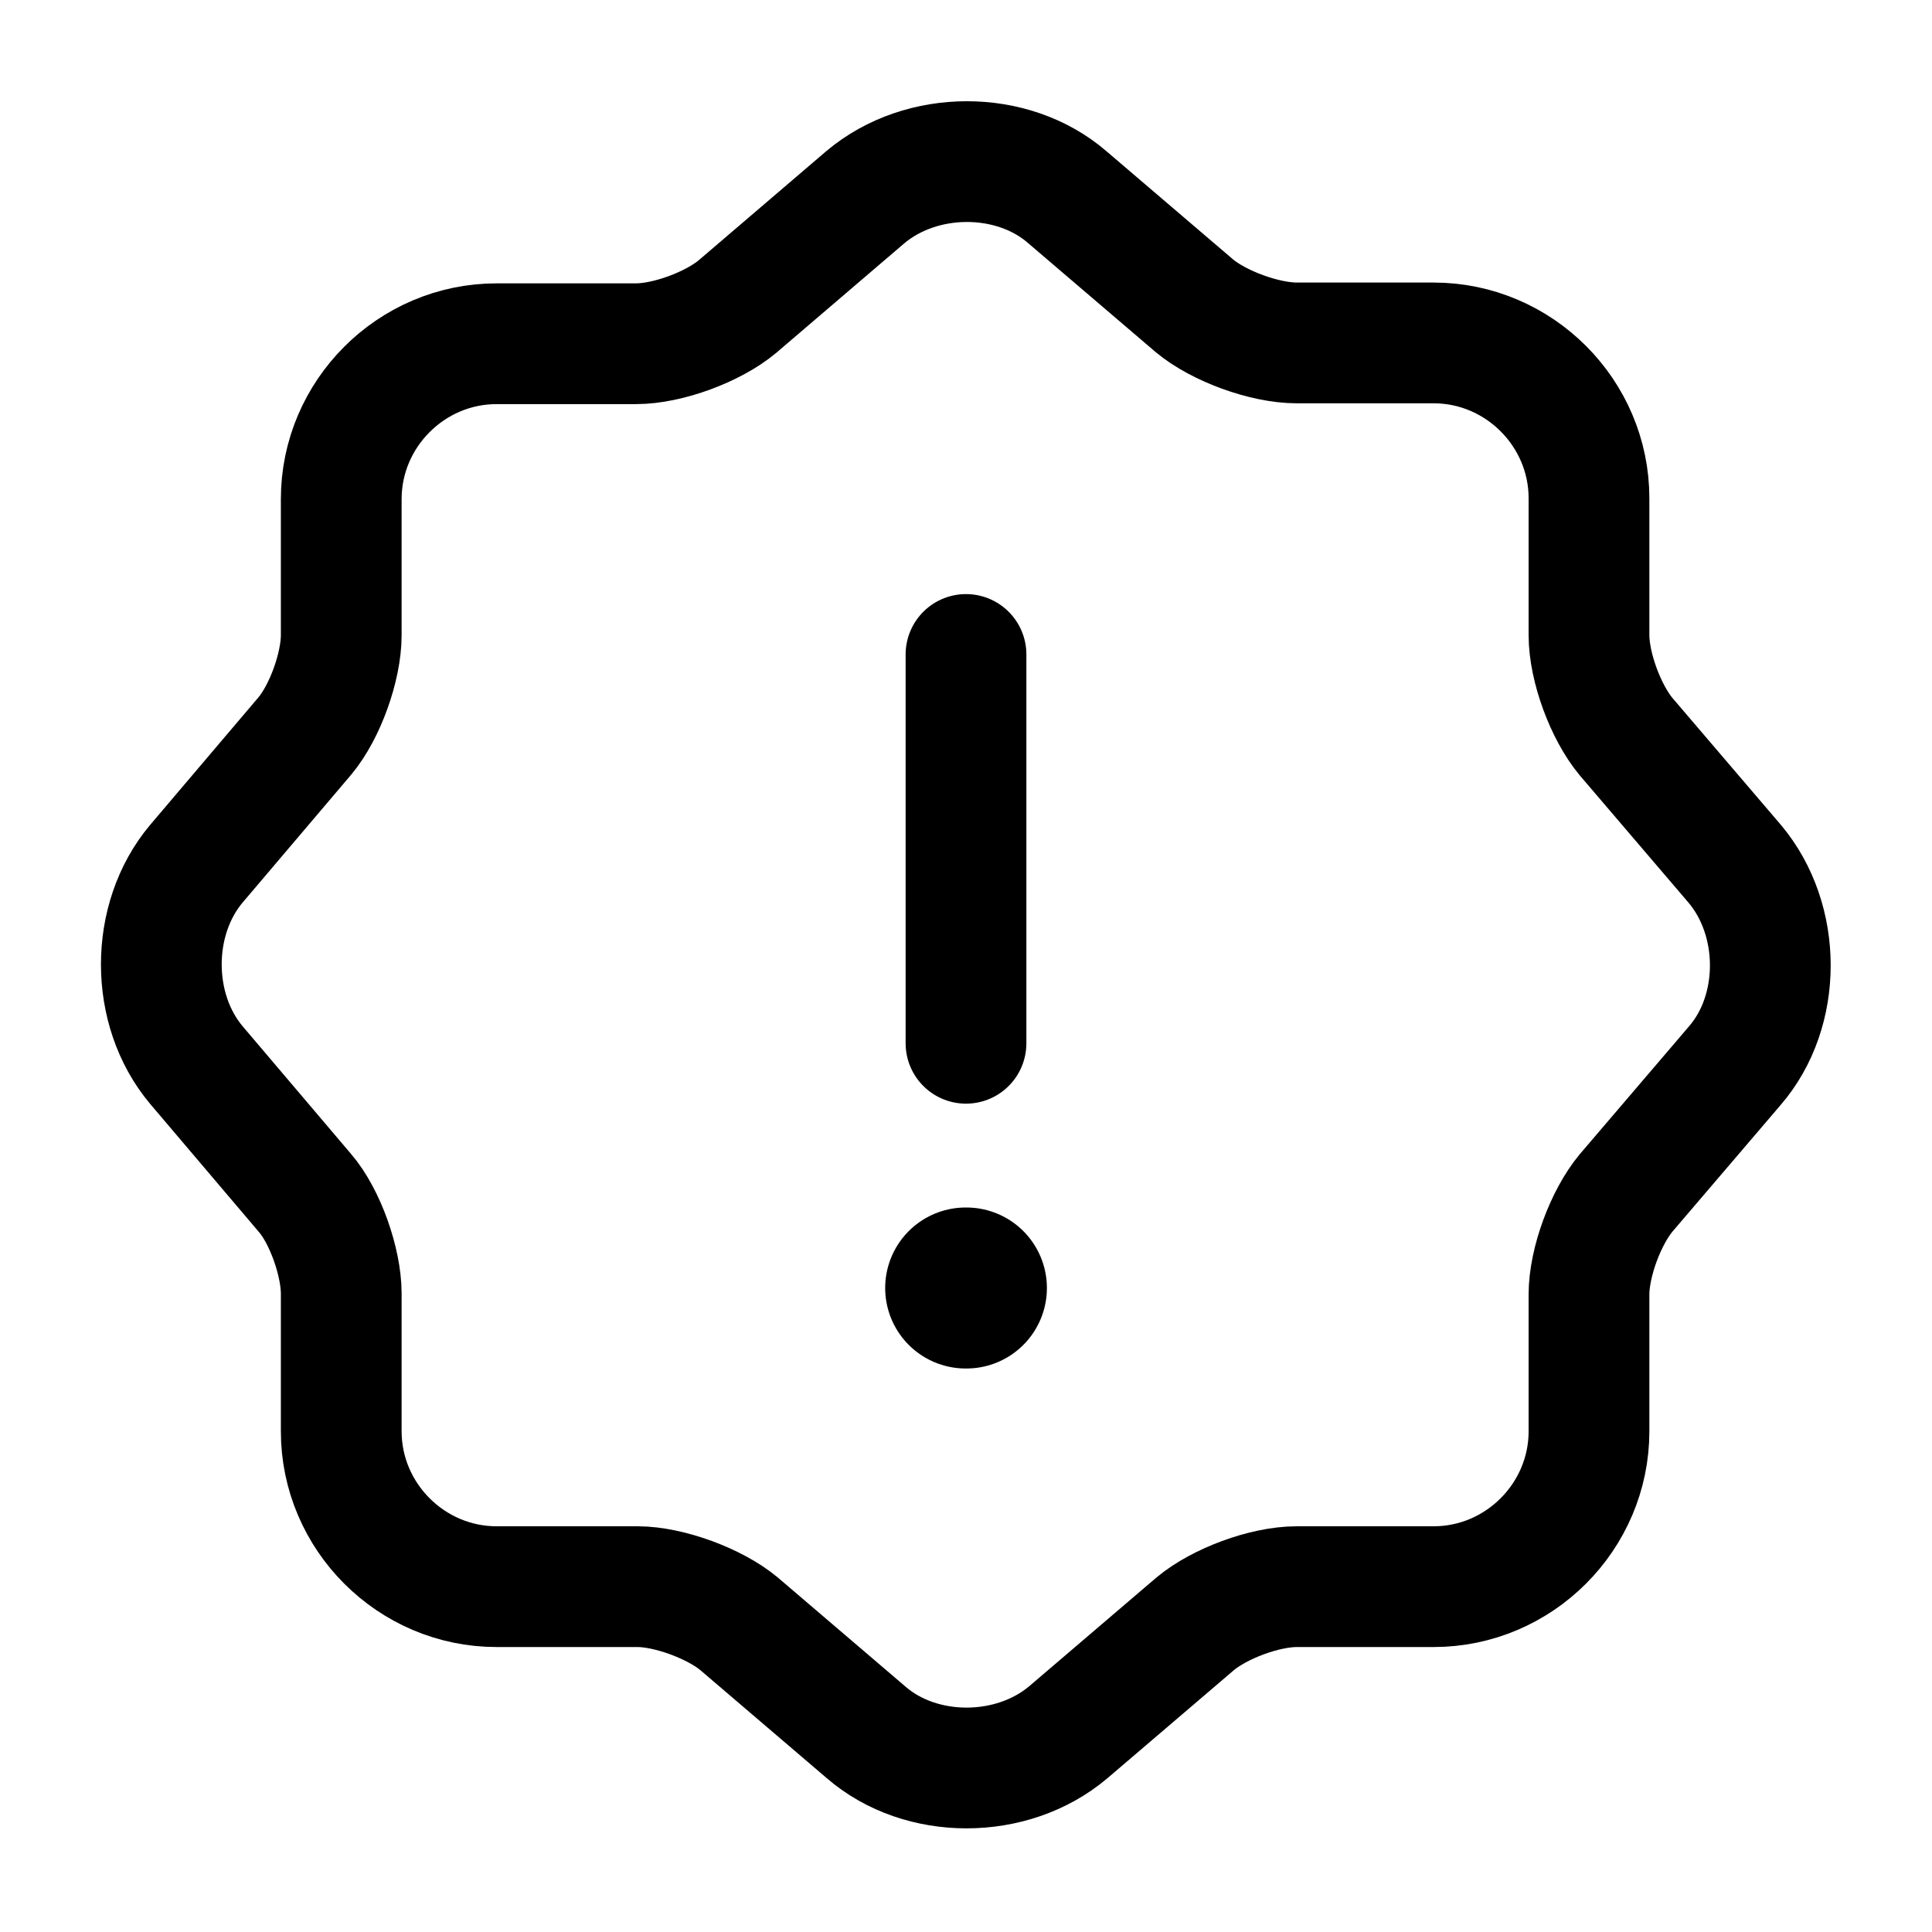 <svg width="24" height="24" viewBox="0 0 24 24" fill="none" xmlns="http://www.w3.org/2000/svg">
<path d="M10.749 2.45C11.449 1.86 12.579 1.86 13.259 2.45L14.839 3.8C15.139 4.05 15.709 4.26 16.109 4.26H17.809C18.869 4.26 19.739 5.13 19.739 6.19V7.89C19.739 8.29 19.949 8.85 20.199 9.15L21.549 10.73C22.139 11.43 22.139 12.56 21.549 13.24L20.199 14.82C19.949 15.12 19.739 15.68 19.739 16.08V17.78C19.739 18.84 18.869 19.71 17.809 19.71H16.109C15.709 19.71 15.149 19.92 14.849 20.17L13.269 21.52C12.569 22.11 11.439 22.11 10.759 21.52L9.179 20.17C8.879 19.92 8.309 19.71 7.919 19.71H6.169C5.109 19.71 4.239 18.84 4.239 17.78V16.07C4.239 15.68 4.039 15.11 3.789 14.82L2.439 13.23C1.859 12.54 1.859 11.42 2.439 10.73L3.789 9.14C4.039 8.84 4.239 8.28 4.239 7.89V6.2C4.239 5.14 5.109 4.27 6.169 4.27H7.899C8.299 4.27 8.859 4.06 9.159 3.81L10.749 2.45Z" stroke="black" stroke-width="1.5" stroke-linecap="round" stroke-linejoin="round"/>
<path d="M12 8.13V12.96" stroke="black" stroke-width="1.5" stroke-linecap="round" stroke-linejoin="round"/>
<path d="M11.996 16H12.005" stroke="black" stroke-width="2" stroke-linecap="round" stroke-linejoin="round"/>
</svg>
